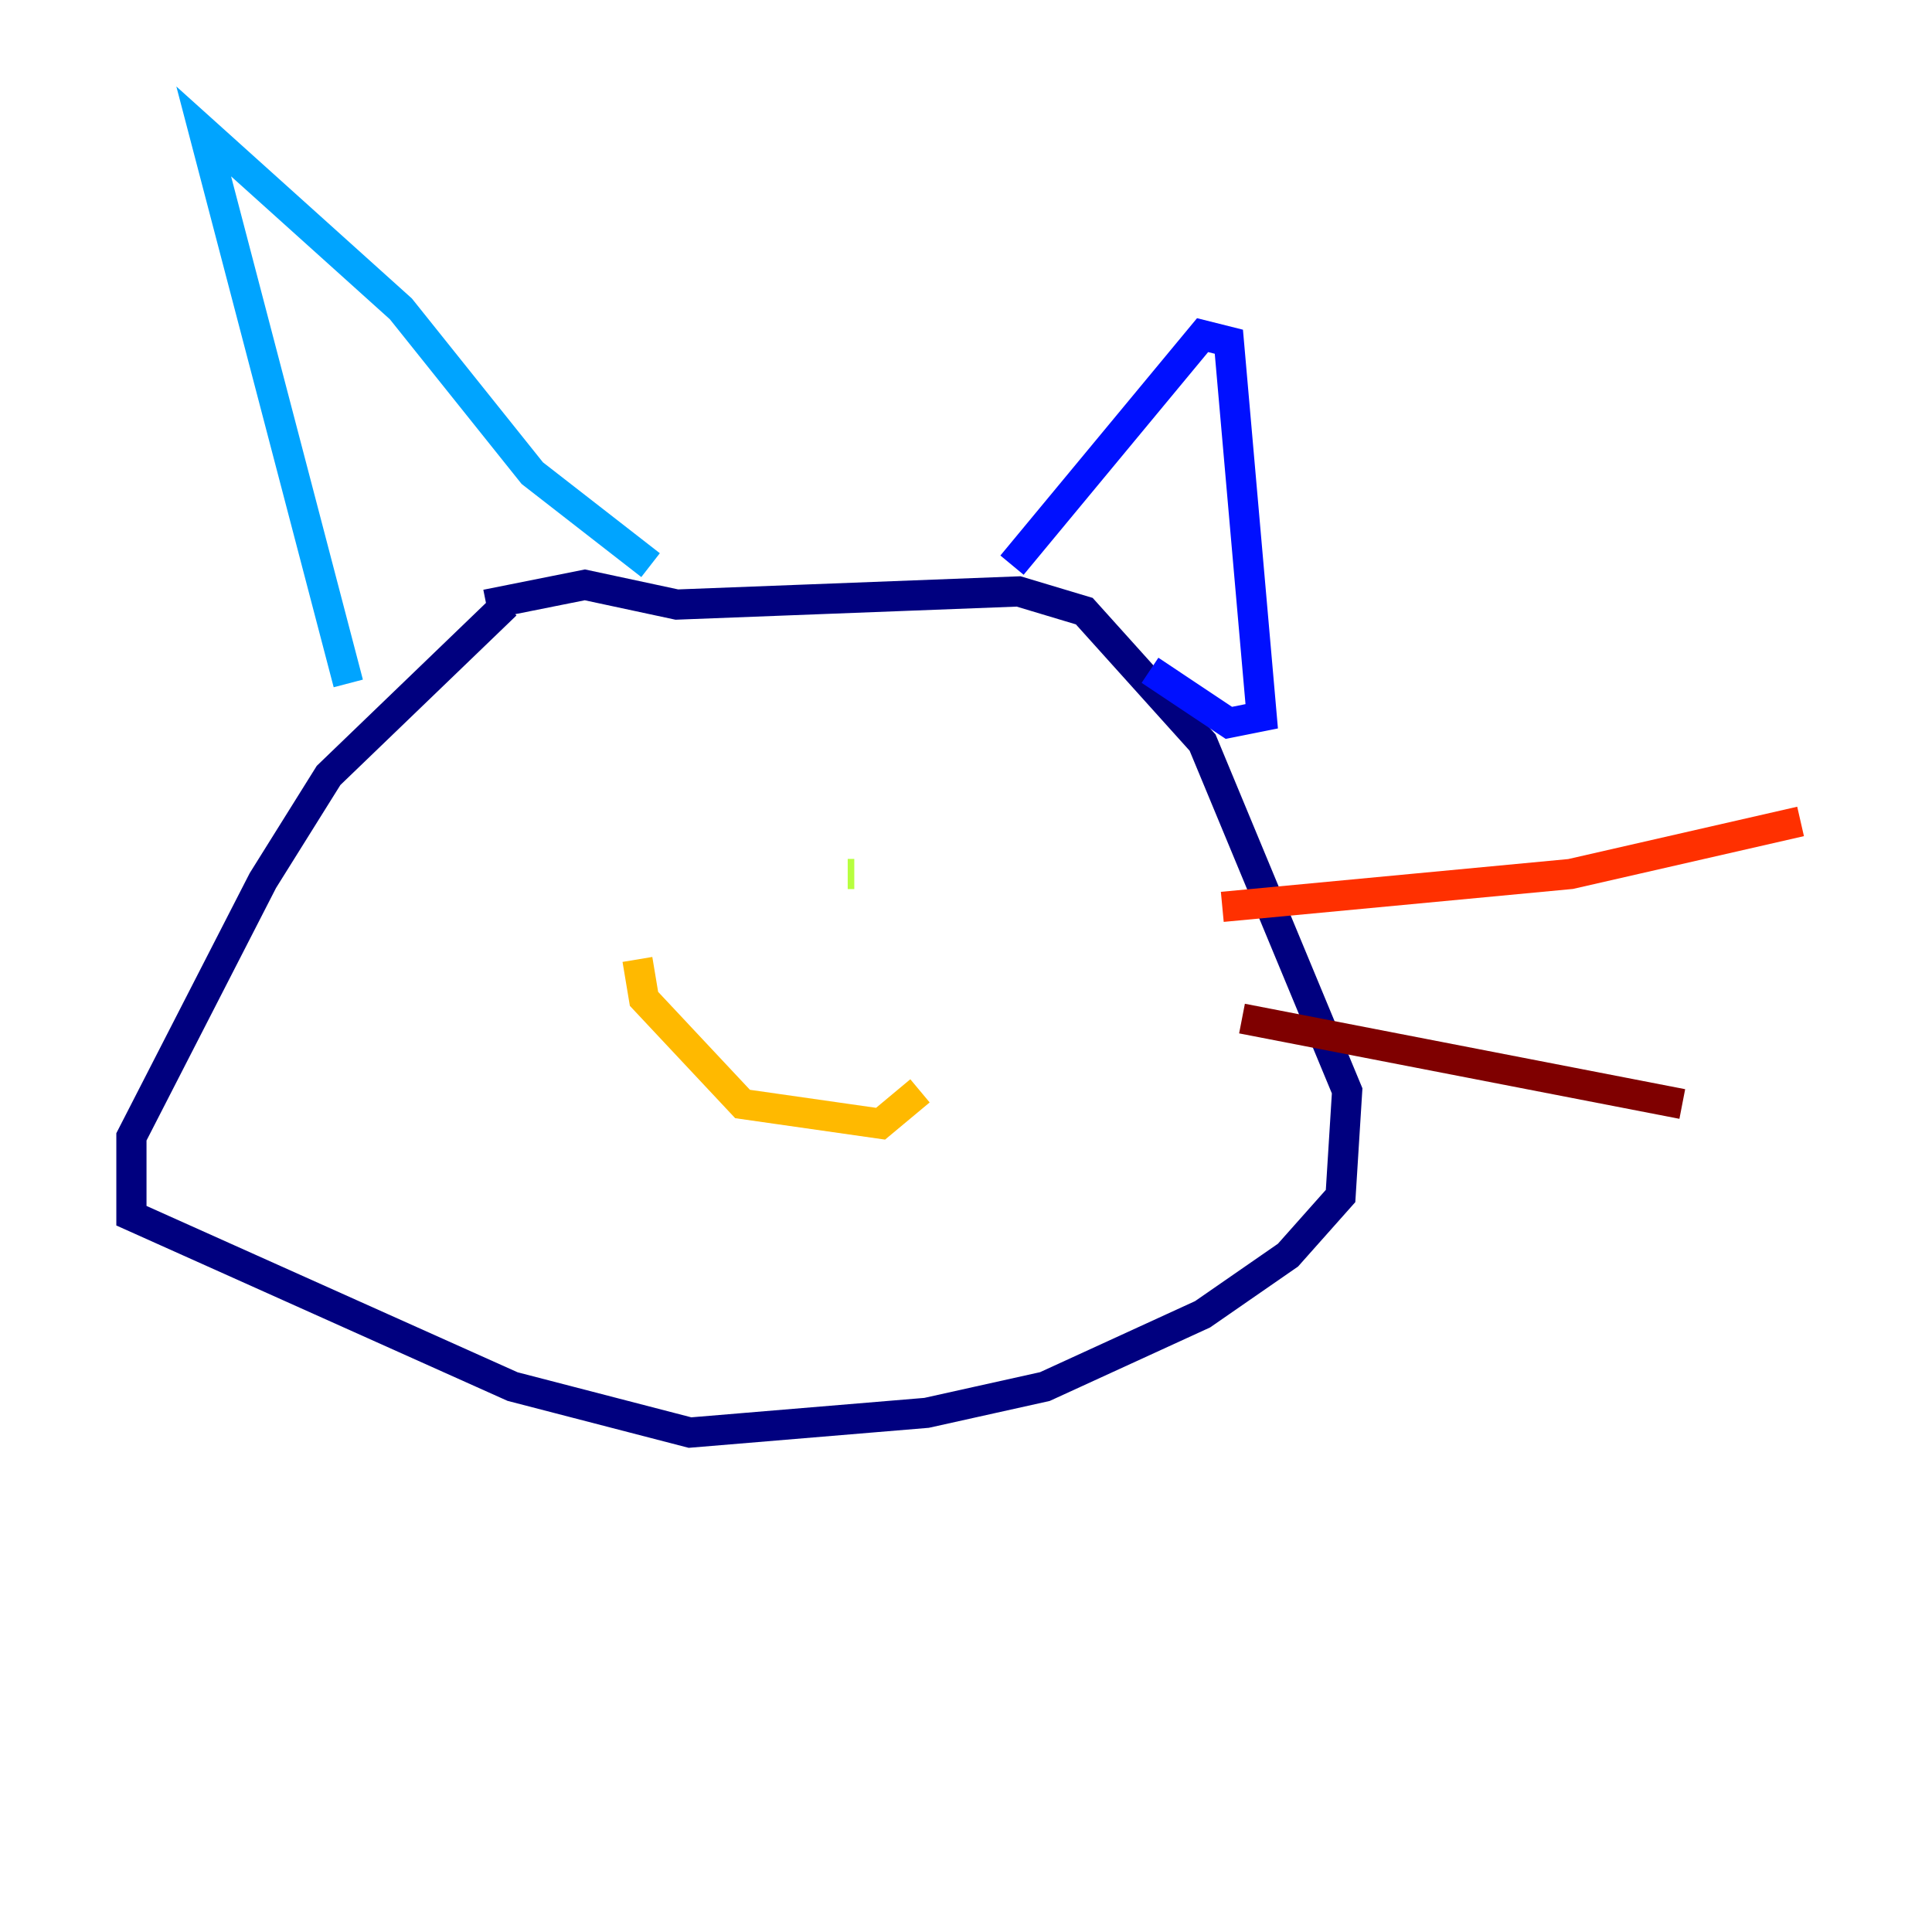 <?xml version="1.0" encoding="utf-8" ?>
<svg baseProfile="tiny" height="128" version="1.2" viewBox="0,0,128,128" width="128" xmlns="http://www.w3.org/2000/svg" xmlns:ev="http://www.w3.org/2001/xml-events" xmlns:xlink="http://www.w3.org/1999/xlink"><defs /><polyline fill="none" points="33.524,40.054 21.769,51.374 17.415,58.34 8.707,75.32 8.707,80.544 33.959,91.864 45.714,94.912 61.388,93.605 69.225,91.864 79.674,87.075 85.333,83.156 88.816,79.238 89.252,72.272 79.674,49.197 71.837,40.49 67.483,39.184 44.843,40.054 38.748,38.748 32.218,40.054" stroke="#00007f" stroke-width="2" /><polyline fill="none" points="67.048,37.442 79.674,22.204 81.415,22.64 83.592,47.456 81.415,47.891 76.191,44.408" stroke="#0010ff" stroke-width="2" /><polyline fill="none" points="43.102,37.442 35.265,31.347 26.558,20.463 13.497,8.707 23.075,45.279" stroke="#00a4ff" stroke-width="2" /><polyline fill="none" points="43.537,56.163 43.537,56.163" stroke="#3fffb7" stroke-width="2" /><polyline fill="none" points="56.163,57.905 56.599,57.905" stroke="#b7ff3f" stroke-width="2" /><polyline fill="none" points="42.231,63.565 42.667,66.177 49.197,73.143 58.34,74.449 60.952,72.272" stroke="#ffb900" stroke-width="2" /><polyline fill="none" points="80.98,60.082 104.054,57.905 119.293,54.422" stroke="#ff3000" stroke-width="2" /><polyline fill="none" points="82.286,67.483 111.456,73.143" stroke="#7f0000" stroke-width="2" /></svg>